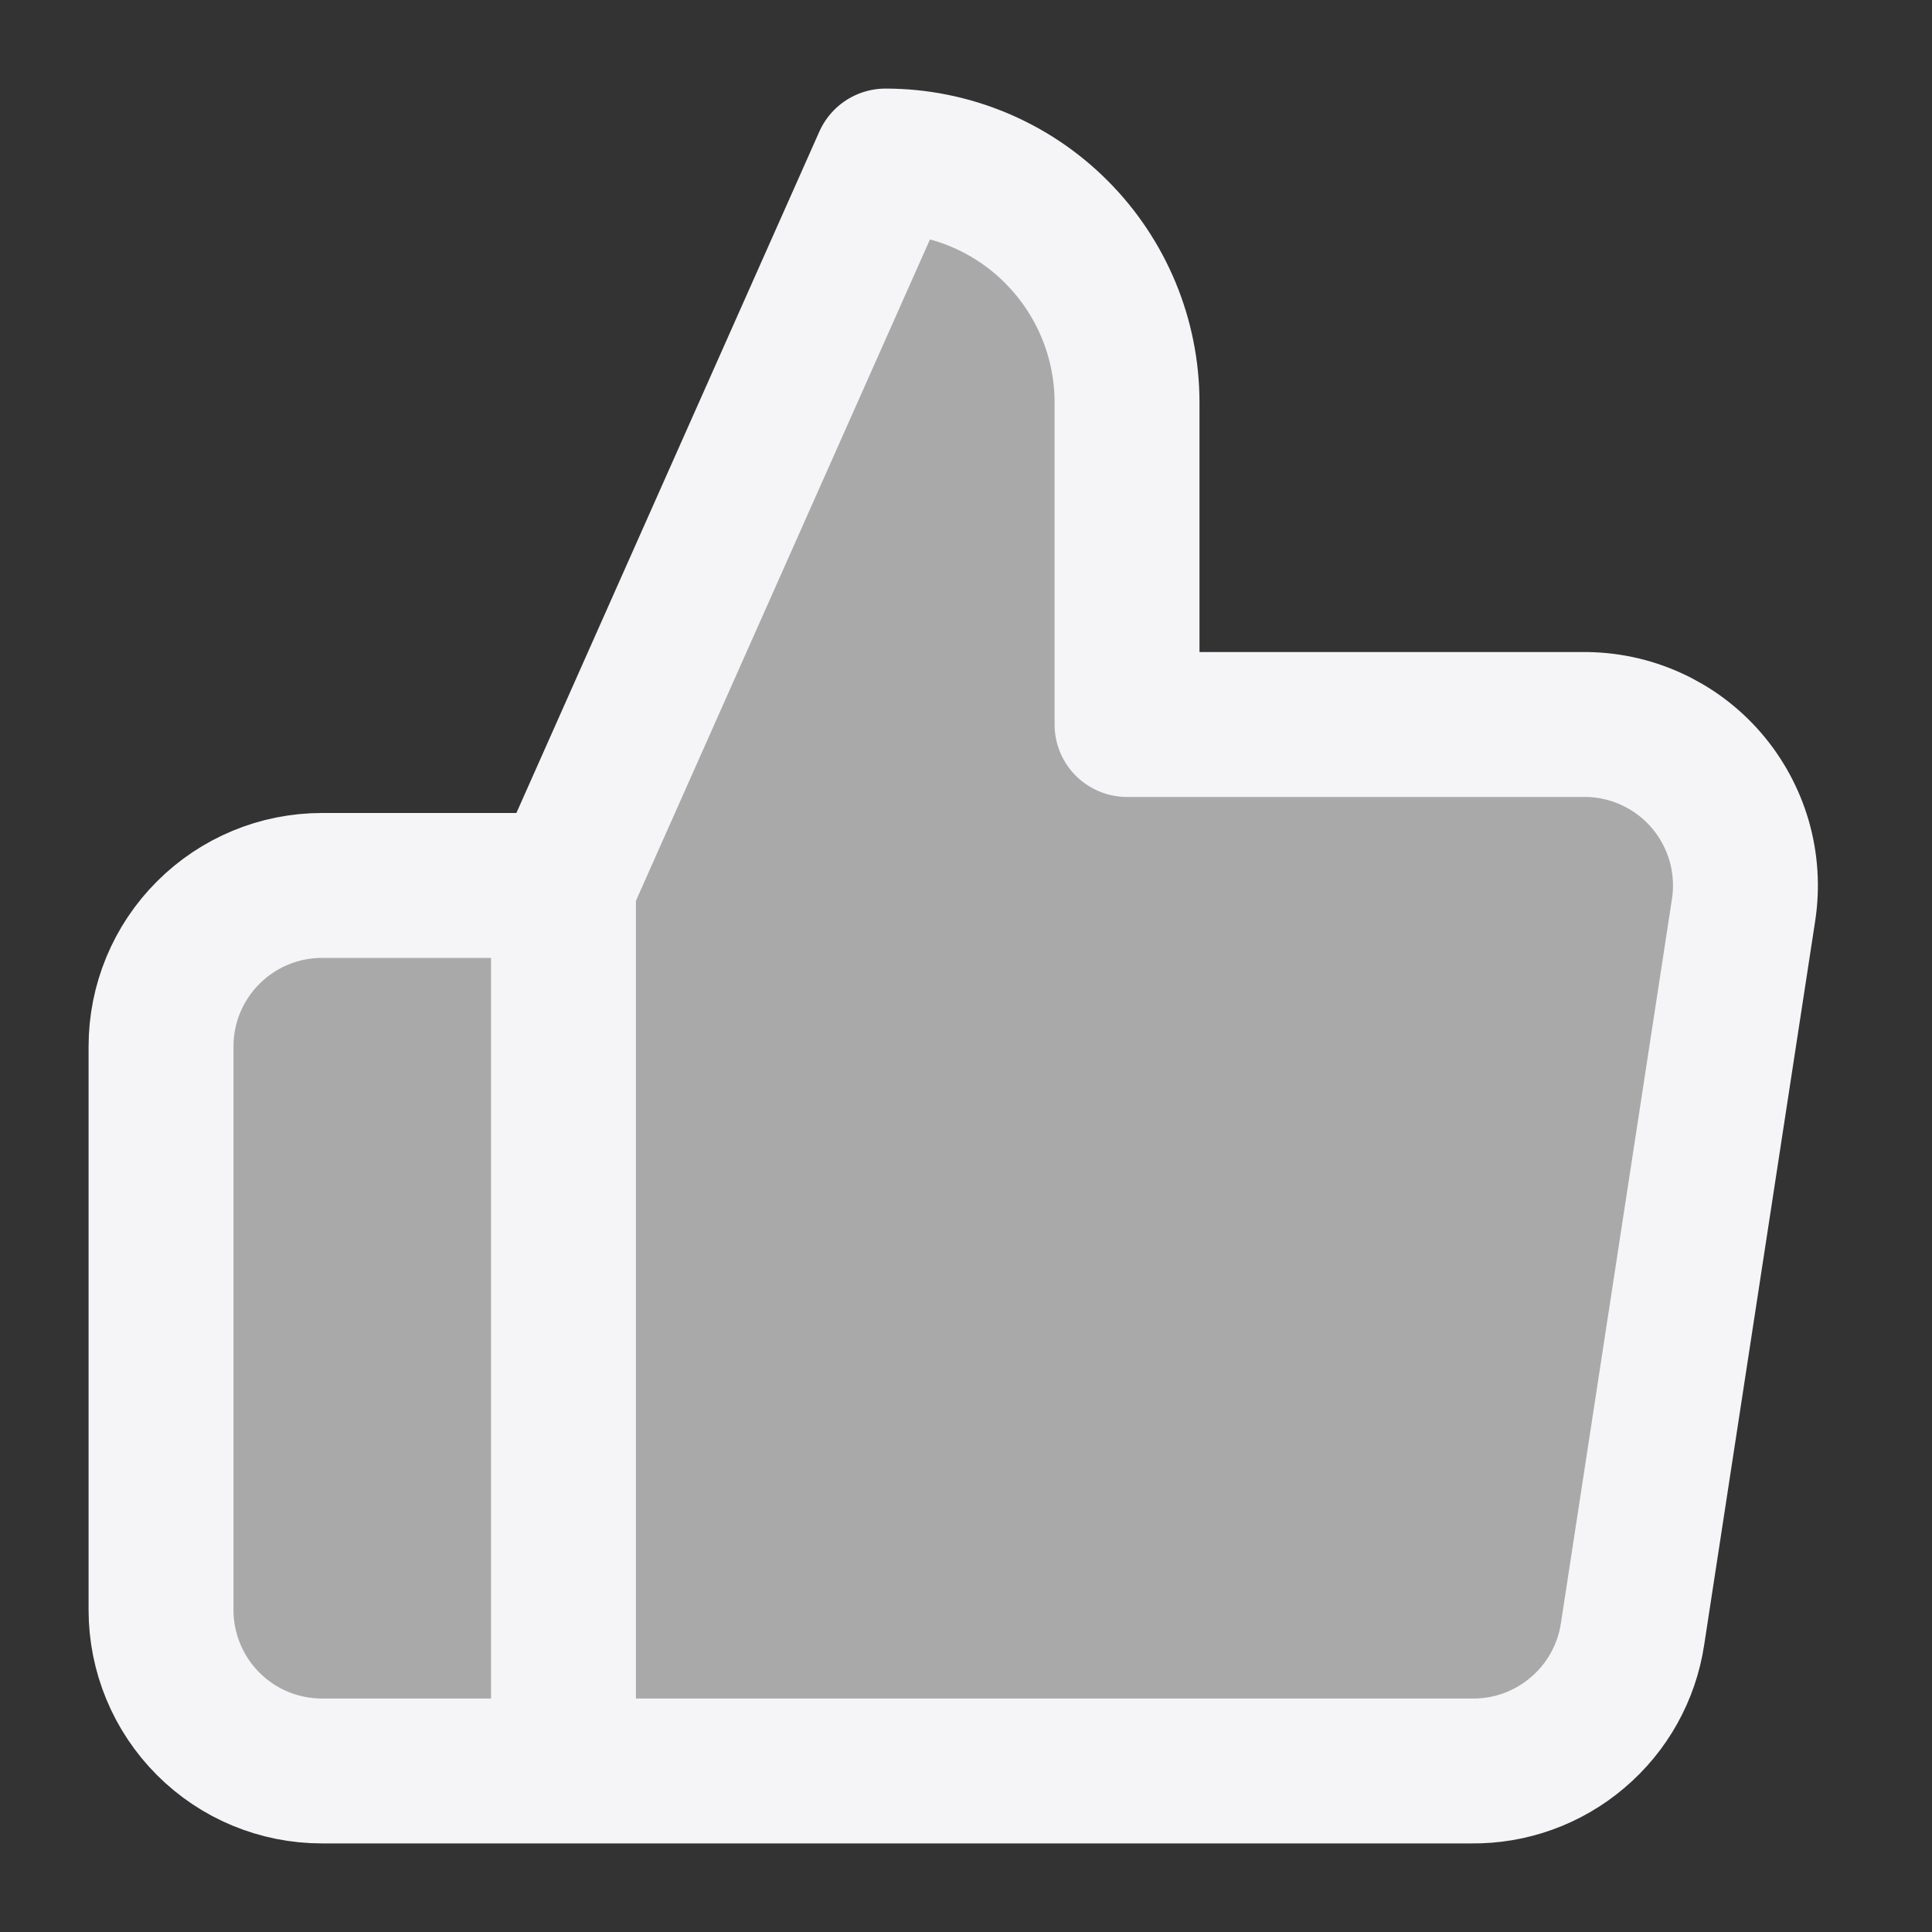 <svg width="20" height="20" viewBox="0 0 20 20" fill="none" xmlns="http://www.w3.org/2000/svg">
<rect x="0" y="0" width="20" height="20" fill="#333333" stroke="none"/>
<path d="M11.667 7.5V4.167C11.667 3.503 11.403 2.868 10.934 2.399C10.466 1.93 9.83 1.667 9.167 1.667L5.833 9.166V18.333H15.233C15.635 18.338 16.025 18.197 16.331 17.936C16.638 17.676 16.84 17.314 16.9 16.916L18.05 9.416C18.086 9.178 18.07 8.934 18.003 8.702C17.935 8.47 17.818 8.255 17.66 8.073C17.501 7.89 17.305 7.745 17.085 7.646C16.864 7.547 16.625 7.497 16.383 7.5H11.667ZM5.833 18.333H3.333C2.891 18.333 2.467 18.158 2.155 17.845C1.842 17.532 1.667 17.108 1.667 16.666V10.833C1.667 10.391 1.842 9.967 2.155 9.655C2.467 9.342 2.891 9.166 3.333 9.166H5.833" fill="#A9A9A9"/>
<path d="M5.833 9.166L9.167 1.667C9.83 1.667 10.466 1.93 10.934 2.399C11.403 2.868 11.667 3.503 11.667 4.167V7.5H16.383C16.625 7.497 16.864 7.547 17.085 7.646C17.305 7.745 17.501 7.89 17.66 8.073C17.818 8.255 17.935 8.47 18.003 8.702C18.07 8.934 18.086 9.178 18.05 9.416L16.9 16.916C16.84 17.314 16.638 17.676 16.331 17.936C16.025 18.197 15.635 18.338 15.233 18.333H5.833M5.833 9.166V18.333M5.833 9.166H3.333C2.891 9.166 2.467 9.342 2.155 9.655C1.842 9.967 1.667 10.391 1.667 10.833V16.666C1.667 17.108 1.842 17.532 2.155 17.845C2.467 18.158 2.891 18.333 3.333 18.333H5.833" stroke="#F5F5F8" stroke-width="1.5" stroke-linecap="round" stroke-linejoin="round"/>
</svg>
